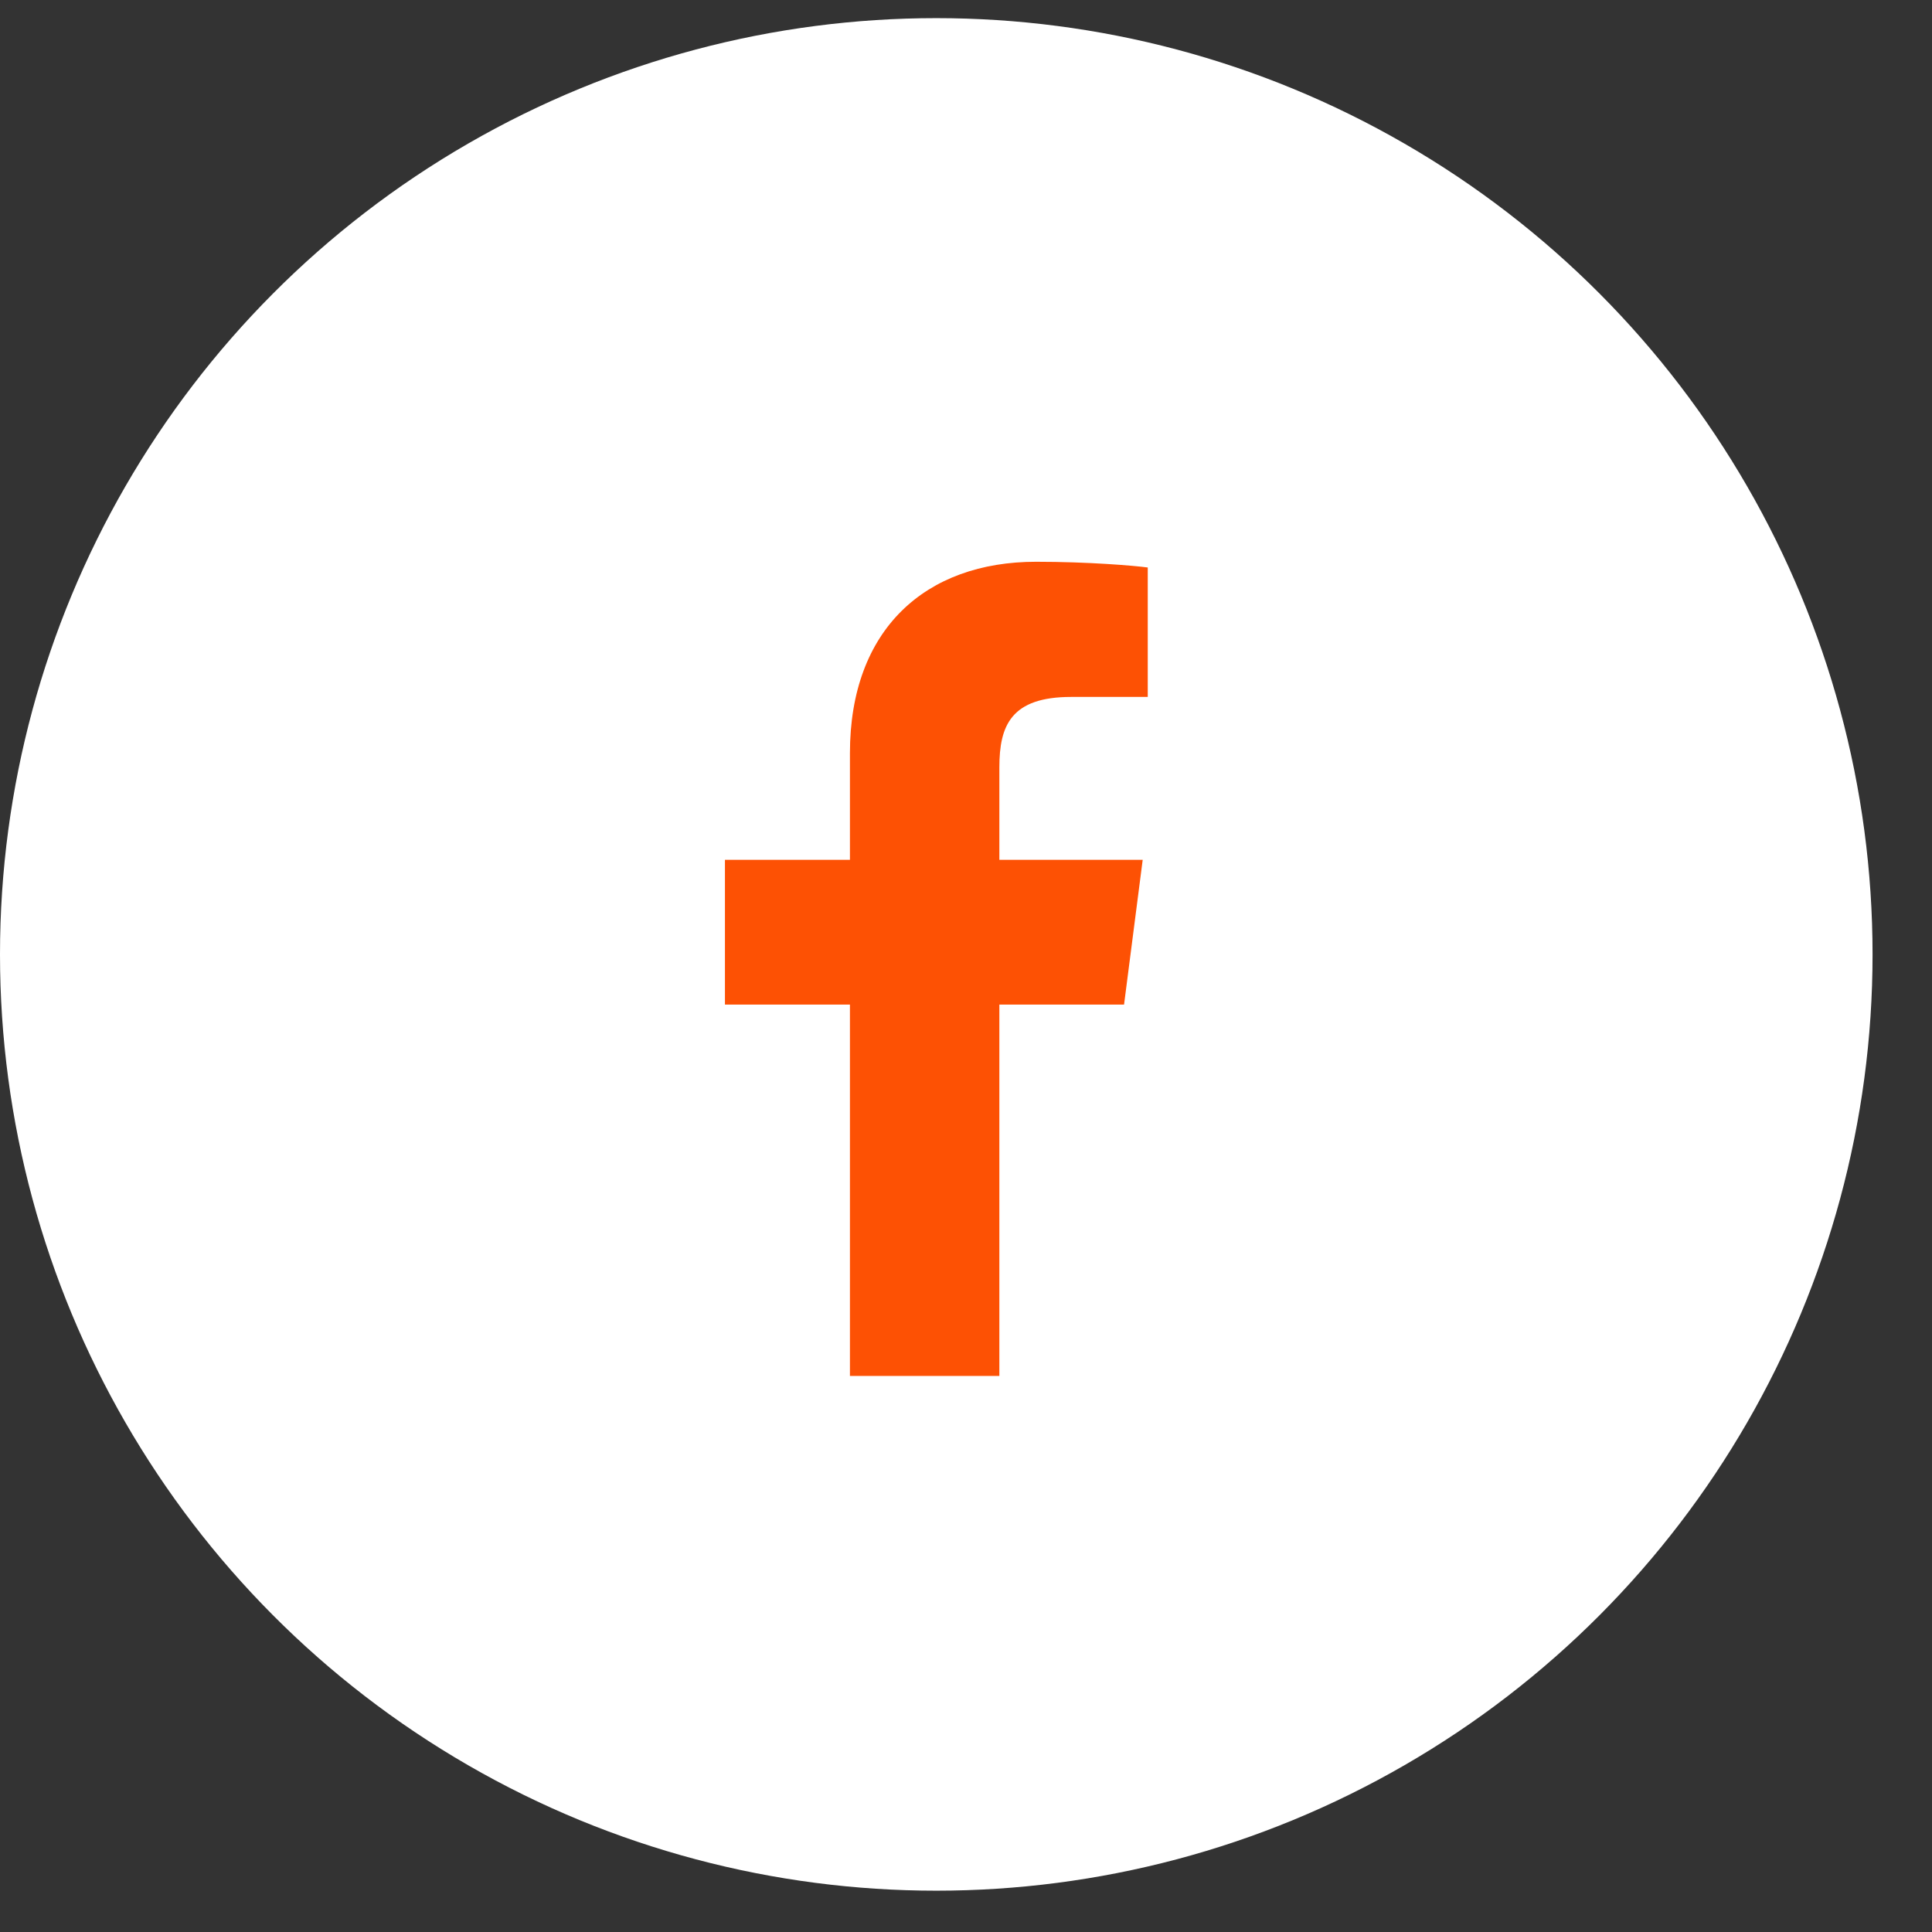 <svg width="26" height="26" viewBox="0 0 26 26" fill="none" xmlns="http://www.w3.org/2000/svg">
<rect x="0" y="0" width="26" height="26" fill="#333333" stroke="none"/>
<circle cx="12.6" cy="12.844" r="12.6" fill="white"/>
<path d="M11.438 18.517V13.519H9.756V11.571H11.438V10.135C11.438 8.468 12.456 7.56 13.943 7.56C14.655 7.56 15.268 7.613 15.446 7.637V9.379L14.415 9.379C13.606 9.379 13.449 9.764 13.449 10.328V11.571H15.378L15.127 13.519H13.449V18.517H11.438Z" fill="#FD5104"/>
</svg>
